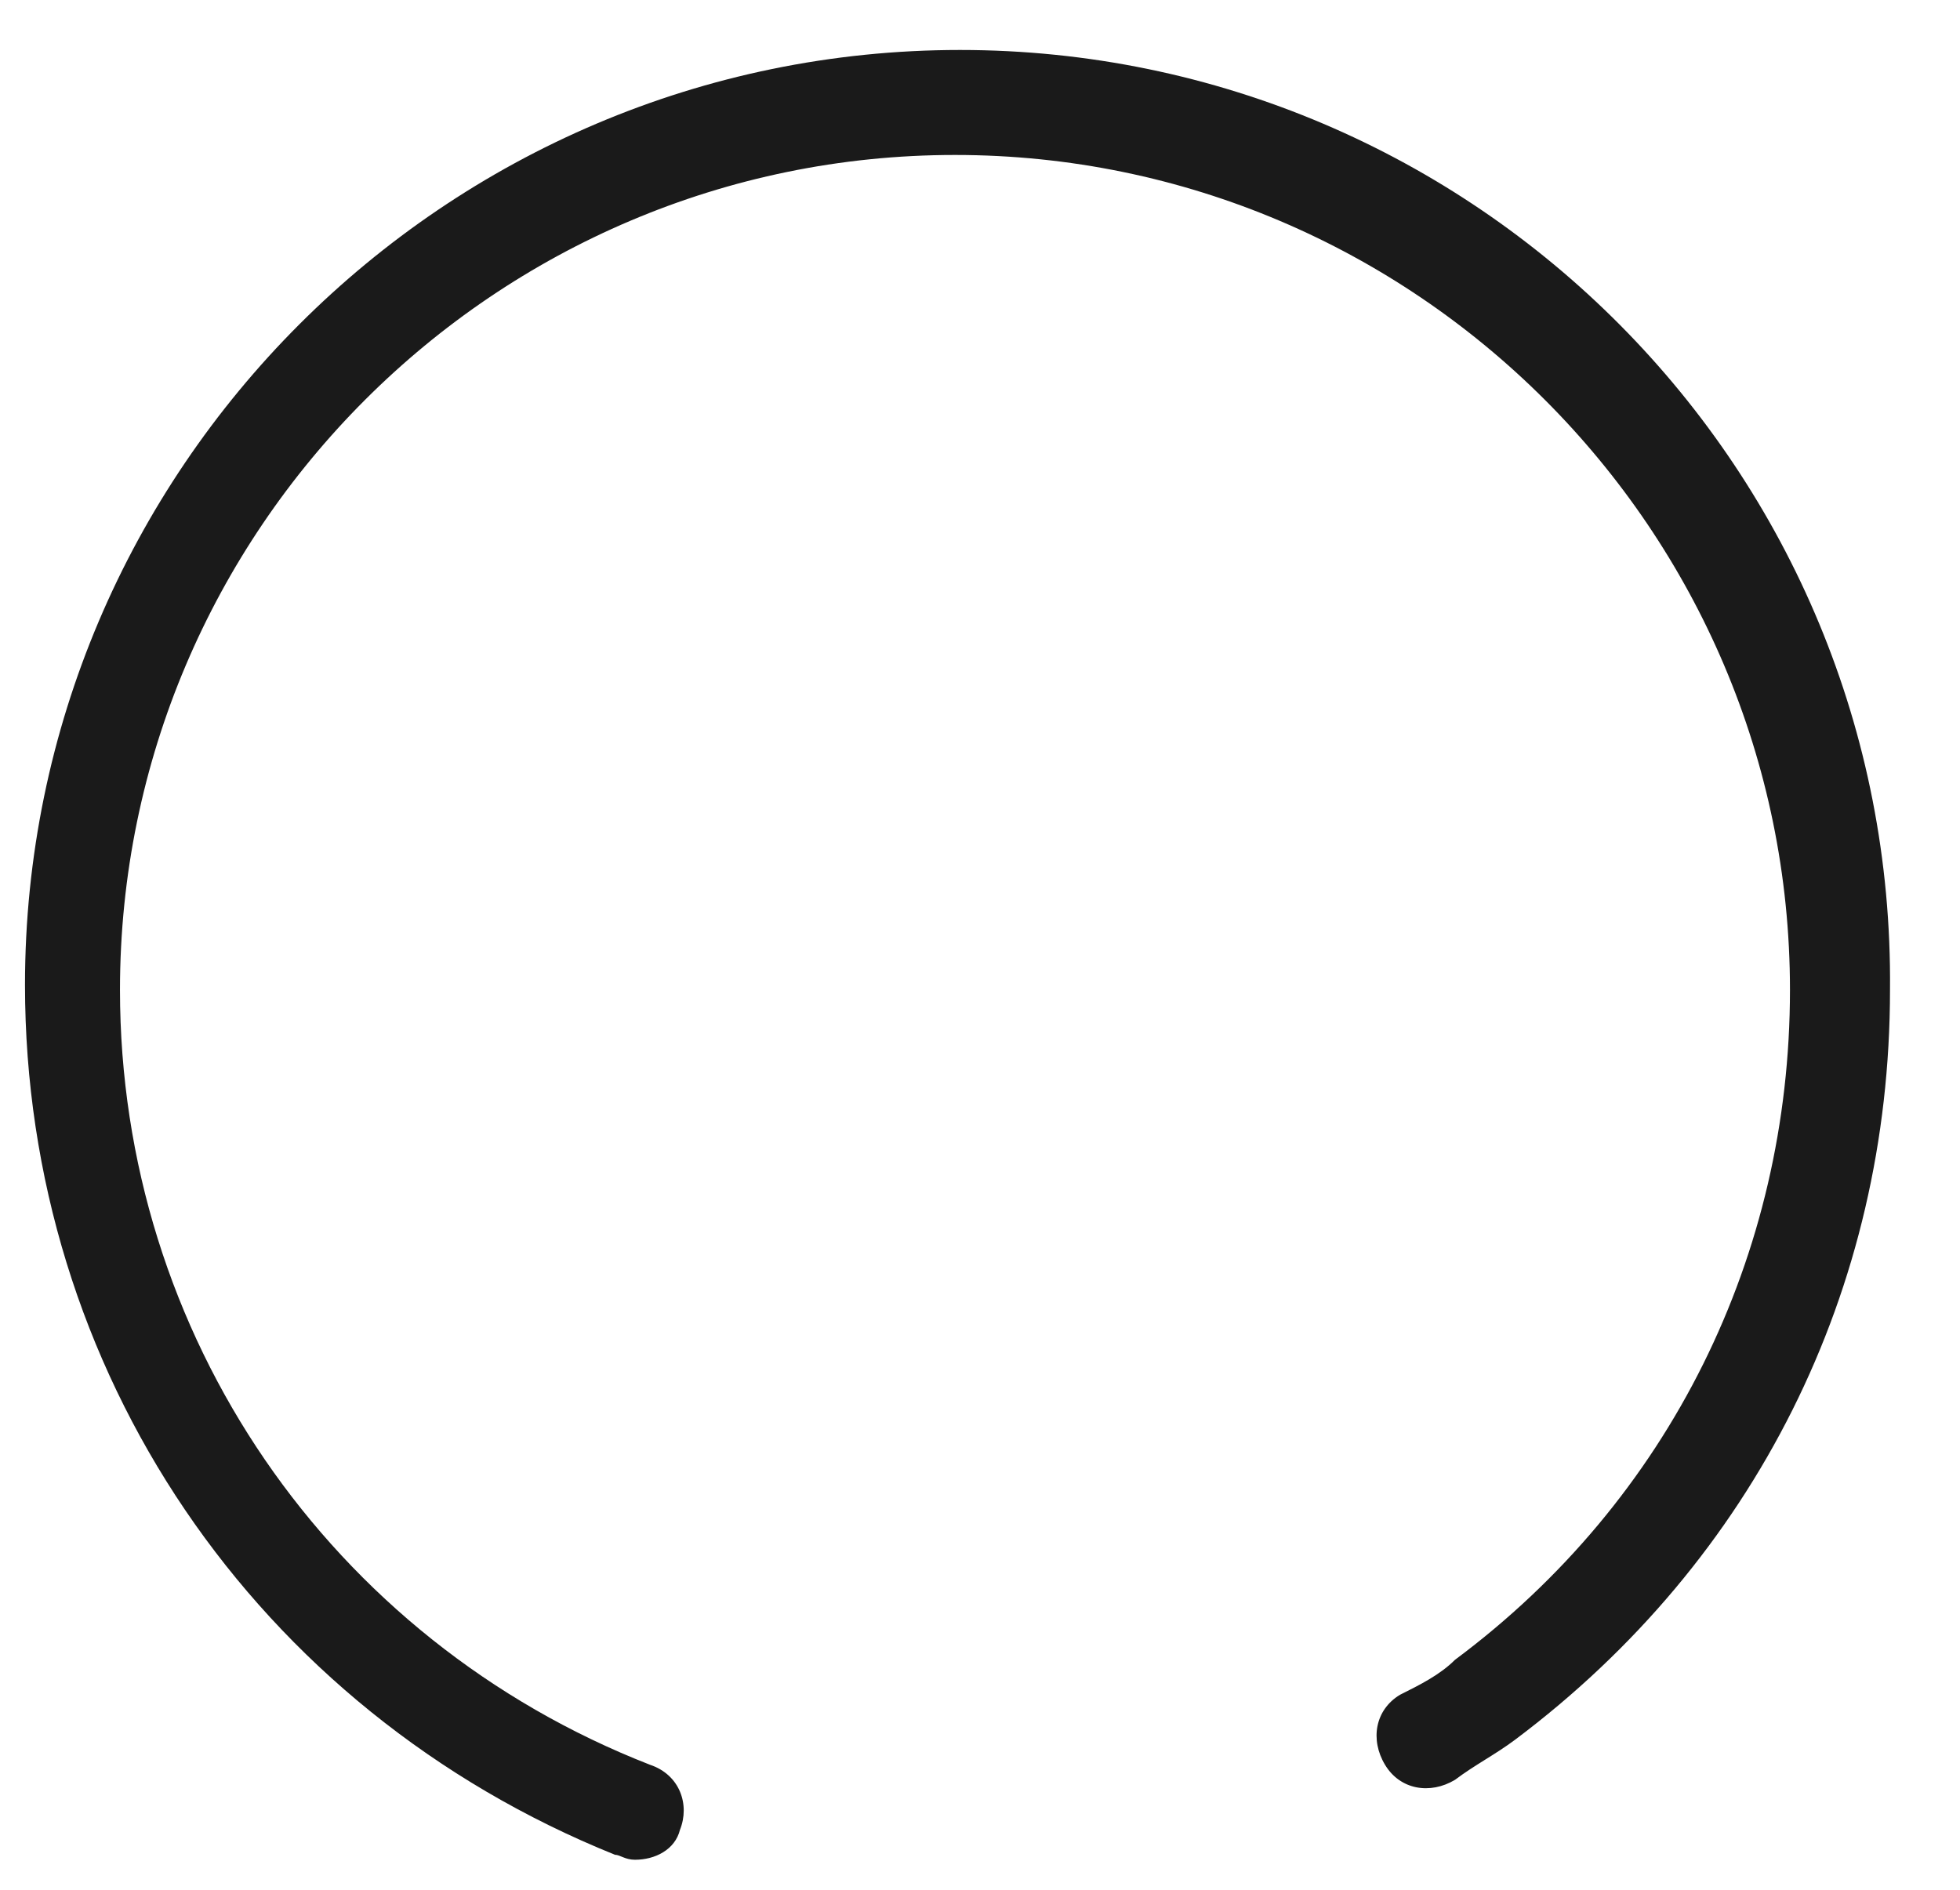 ﻿<?xml version="1.0" encoding="utf-8"?>
<svg version="1.1" width="28px" height="27px" xmlns:xlink="http://www.w3.org/1999/xlink" xmlns="http://www.w3.org/2000/svg">
  <g transform="translate(-202 -2749 )">
    <path d="M 27 14.143  C 27.071 6.714  21.071 0.714  13.714 0.714  C 6.357 0.714  0.357 6.714  0.357 14.071  C 0.357 19.571  3.643 24.429  8.786 26.5  C 8.857 26.5  8.929 26.571  9.071 26.571  C 9.357 26.571  9.643 26.429  9.714 26.143  C 9.857 25.786  9.714 25.357  9.286 25.214  C 4.714 23.429  1.714 19.071  1.714 14.143  C 1.714 7.571  7.071 2.214  13.643 2.214  C 20.214 2.214  25.571 7.571  25.571 14.143  C 25.571 17.929  23.857 21.429  20.786 23.714  C 20.571 23.929  20.286 24.071  20 24.214  C 19.643 24.429  19.571 24.857  19.786 25.214  C 20 25.571  20.429 25.643  20.786 25.429  C 21.071 25.214  21.357 25.071  21.643 24.857  C 25.071 22.286  27 18.429  27 14.143  Z " fill-rule="nonzero" fill="#1a1a1a" stroke="none" transform="matrix(1 0 0 1 202 2749 )" />
  </g>
</svg>